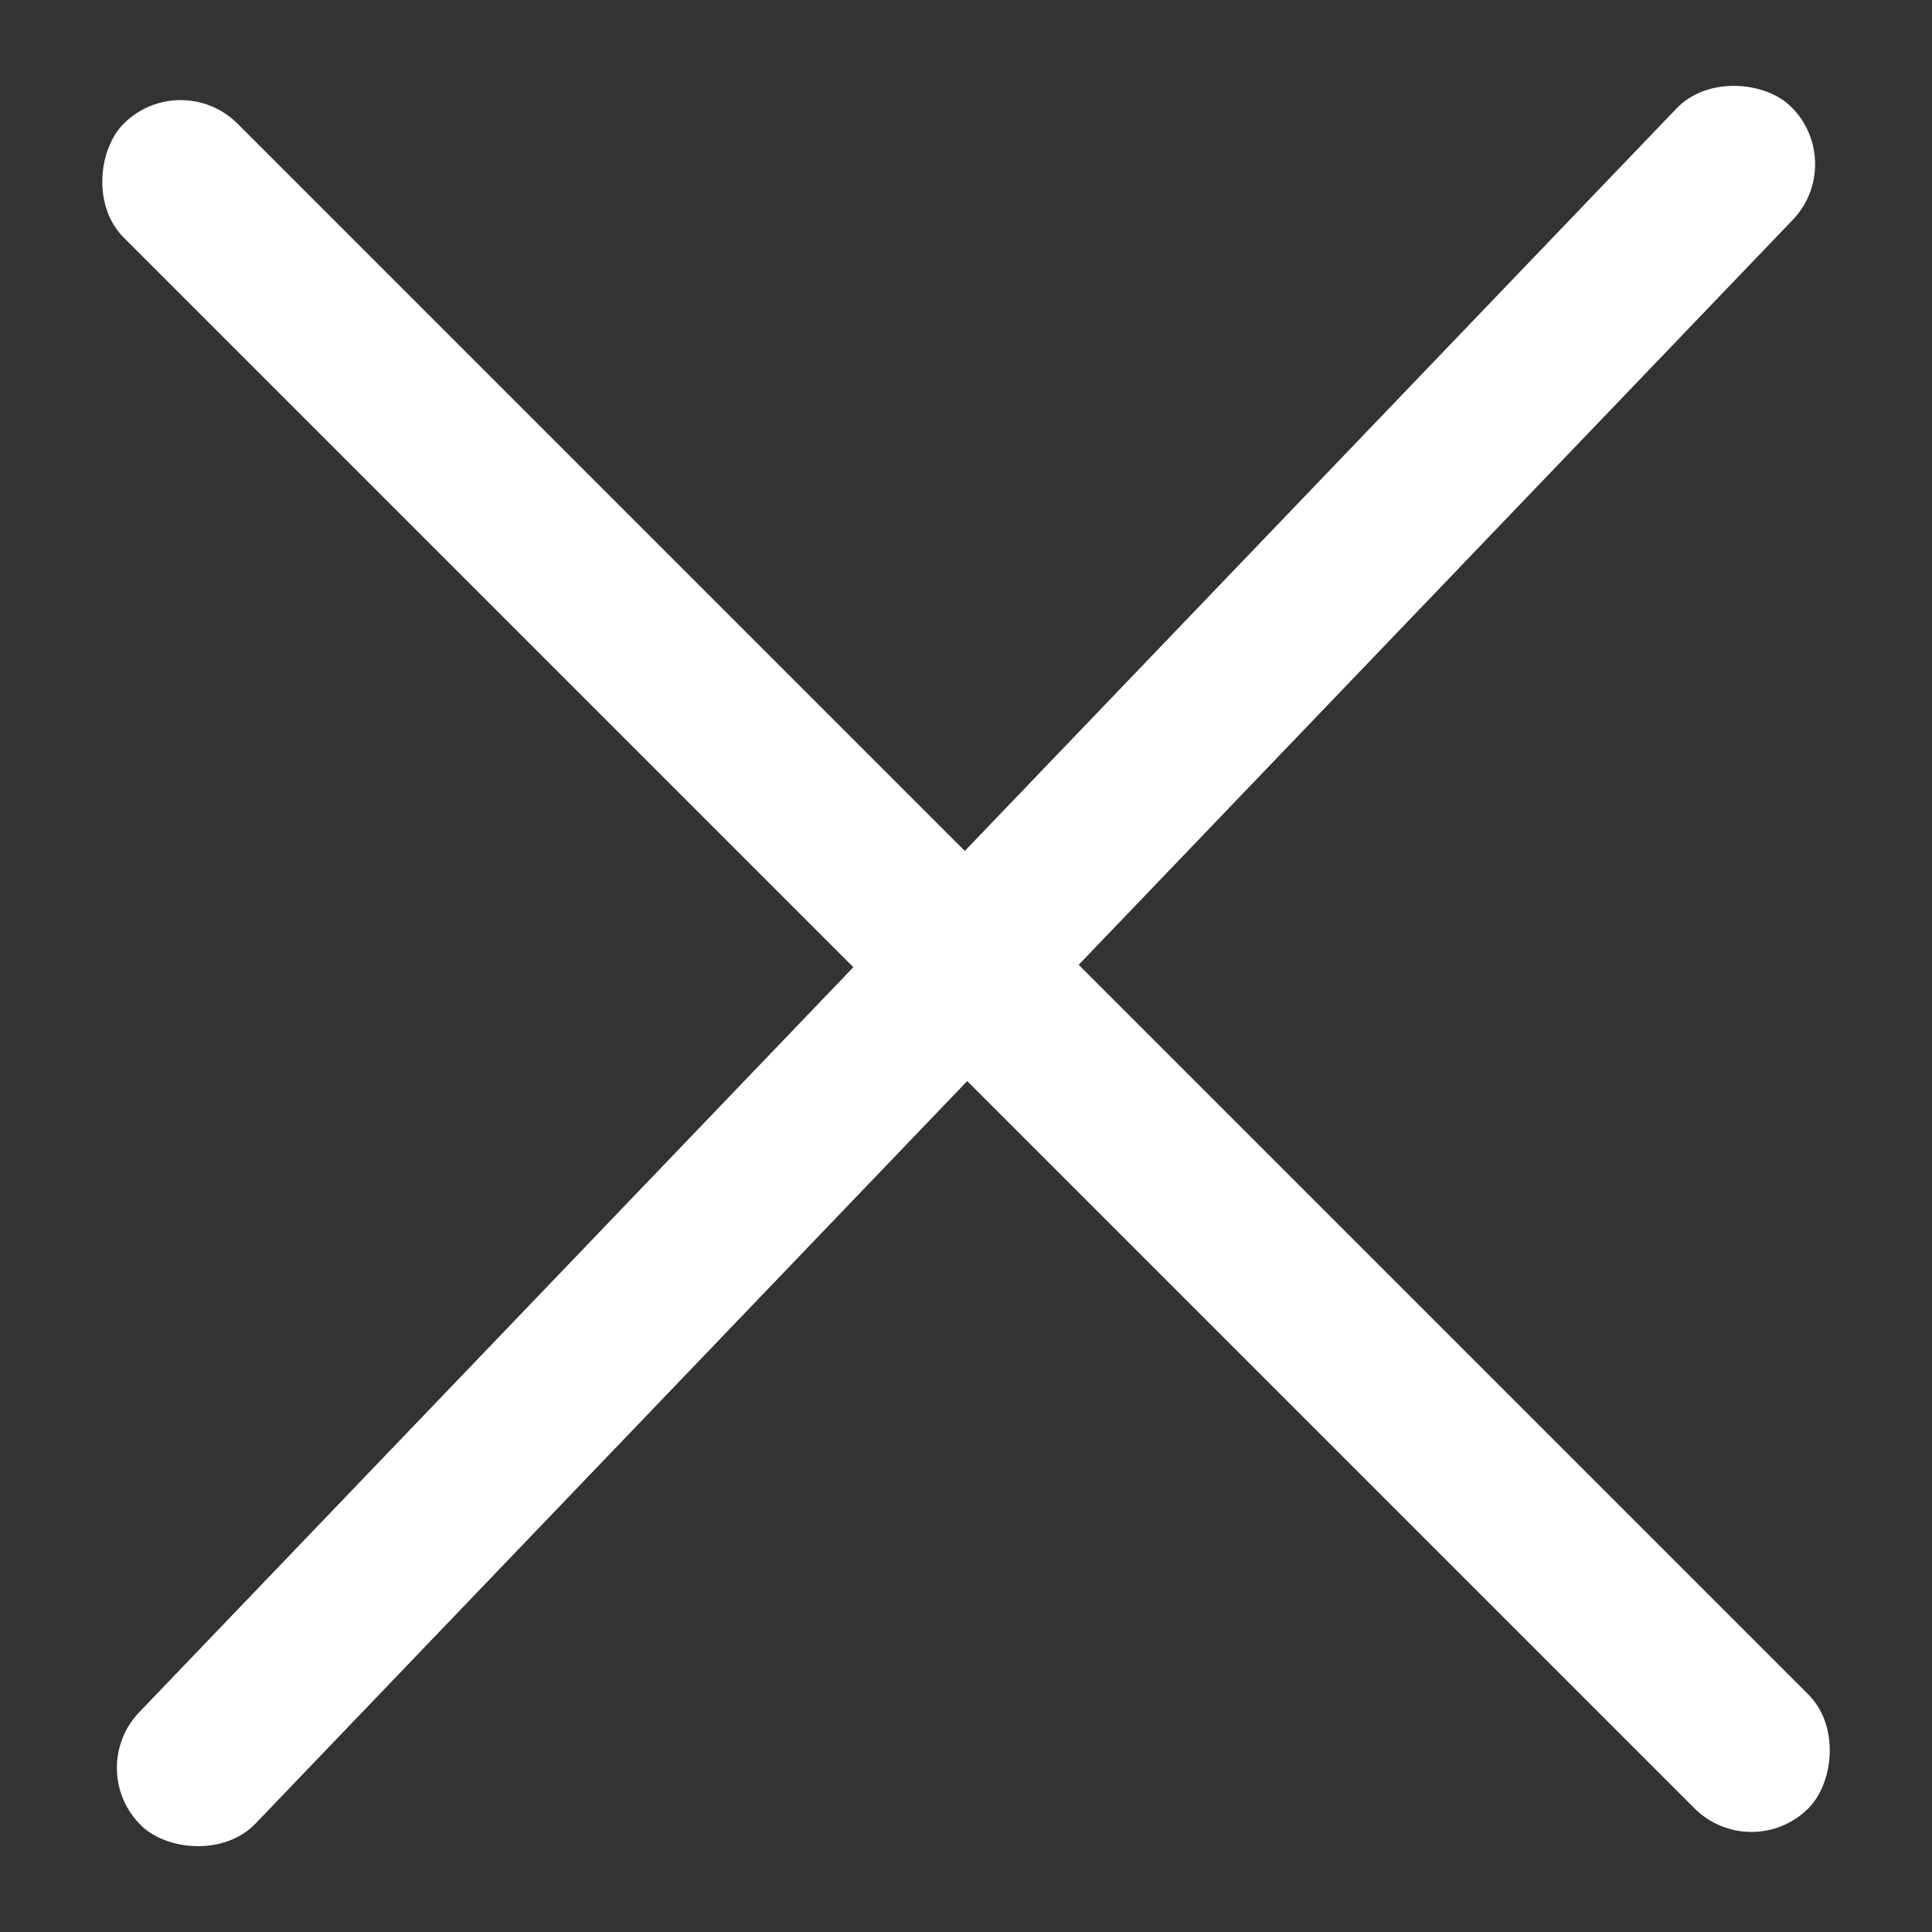 <svg width="24" height="24" fill="none" xmlns="http://www.w3.org/2000/svg"><rect width="100%" height="100%" fill="#333333" stroke="none"/><rect x="1.038" y="21.991" width="29.596" height="2" rx="1" transform="rotate(-46.212 1.038 21.991)" fill="#fff"/><rect x="2.243" y=".829" width="29.596" height="2" rx="1" transform="rotate(45 2.243 .83)" fill="#fff"/></svg>
